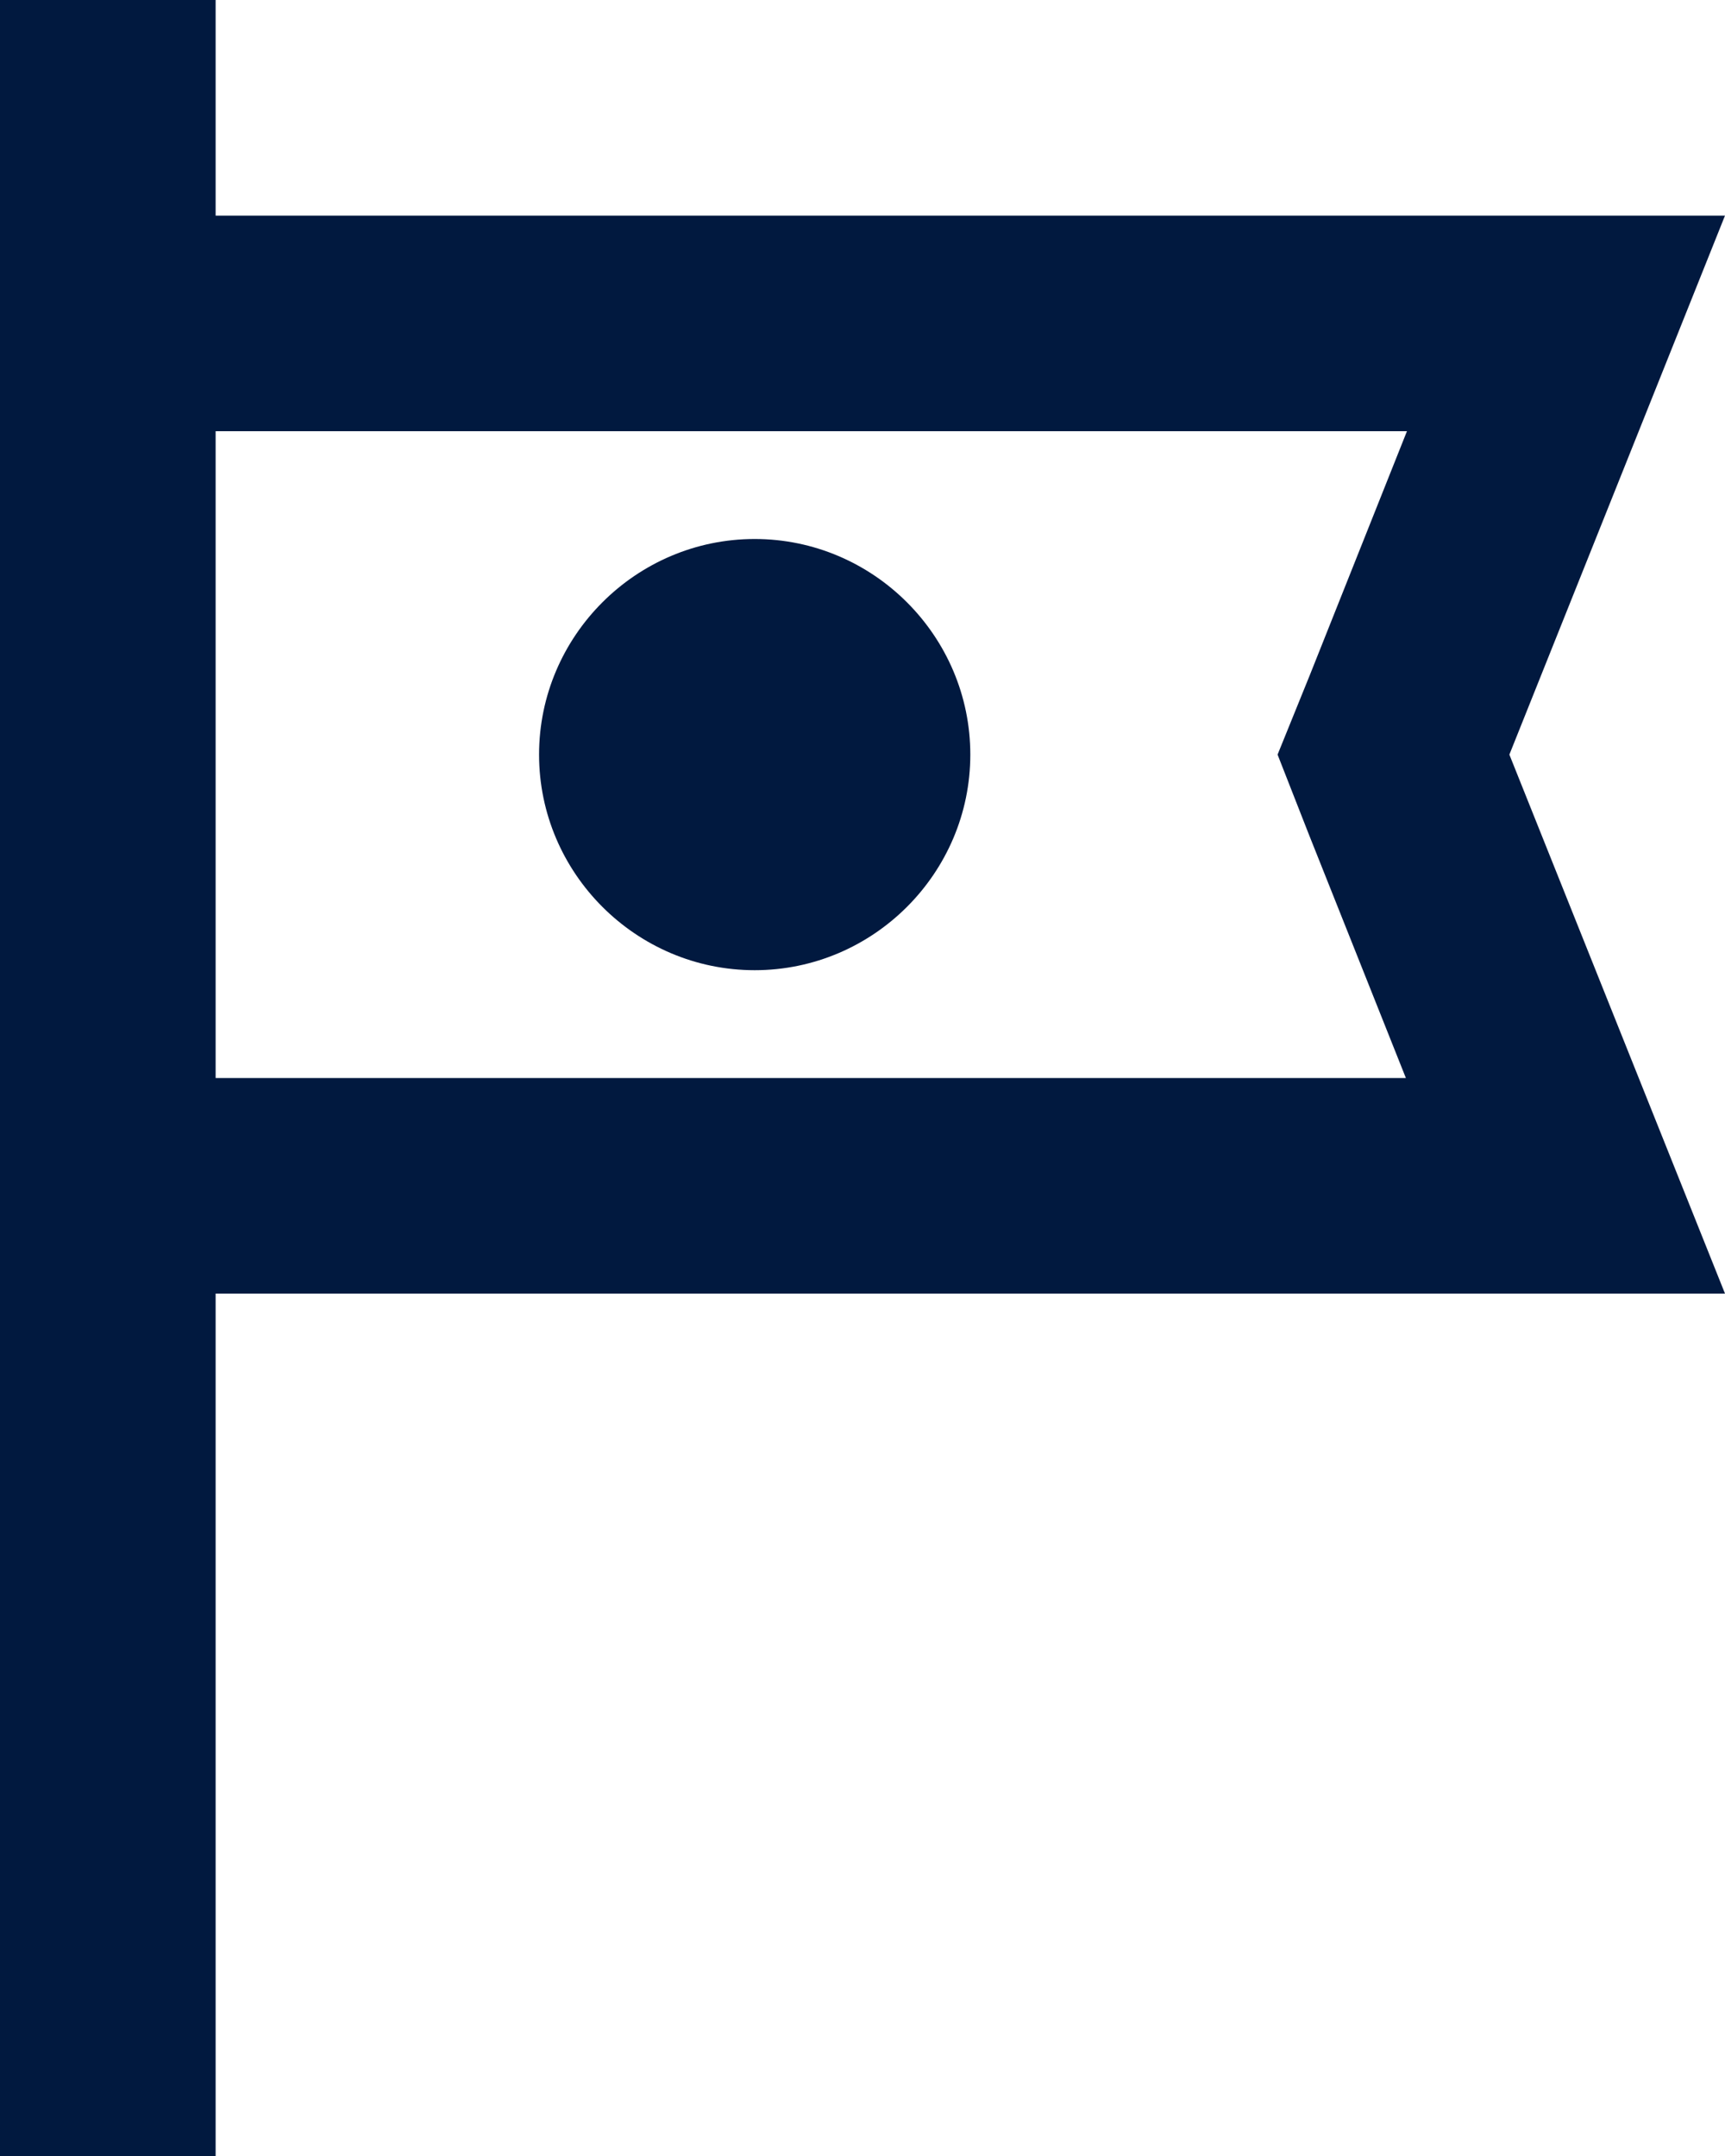 <?xml version="1.0" encoding="UTF-8"?><svg xmlns="http://www.w3.org/2000/svg" viewBox="0 0 16 20"><defs><style>.d{fill:#01193f;}</style></defs><g id="a"/><g id="b"><g id="c"><path class="d" d="M16,2H2V0H0V20H2V12h14l-2-5,2-5Zm-3.86,5.74l.9,2.26H2V4H13.05l-.9,2.26-.3,.74,.29,.74Zm-3.14-.74c0,1.1-.9,2-2,2s-2-.9-2-2,.9-2,2-2,2,.9,2,2Z"/></g></g></svg>